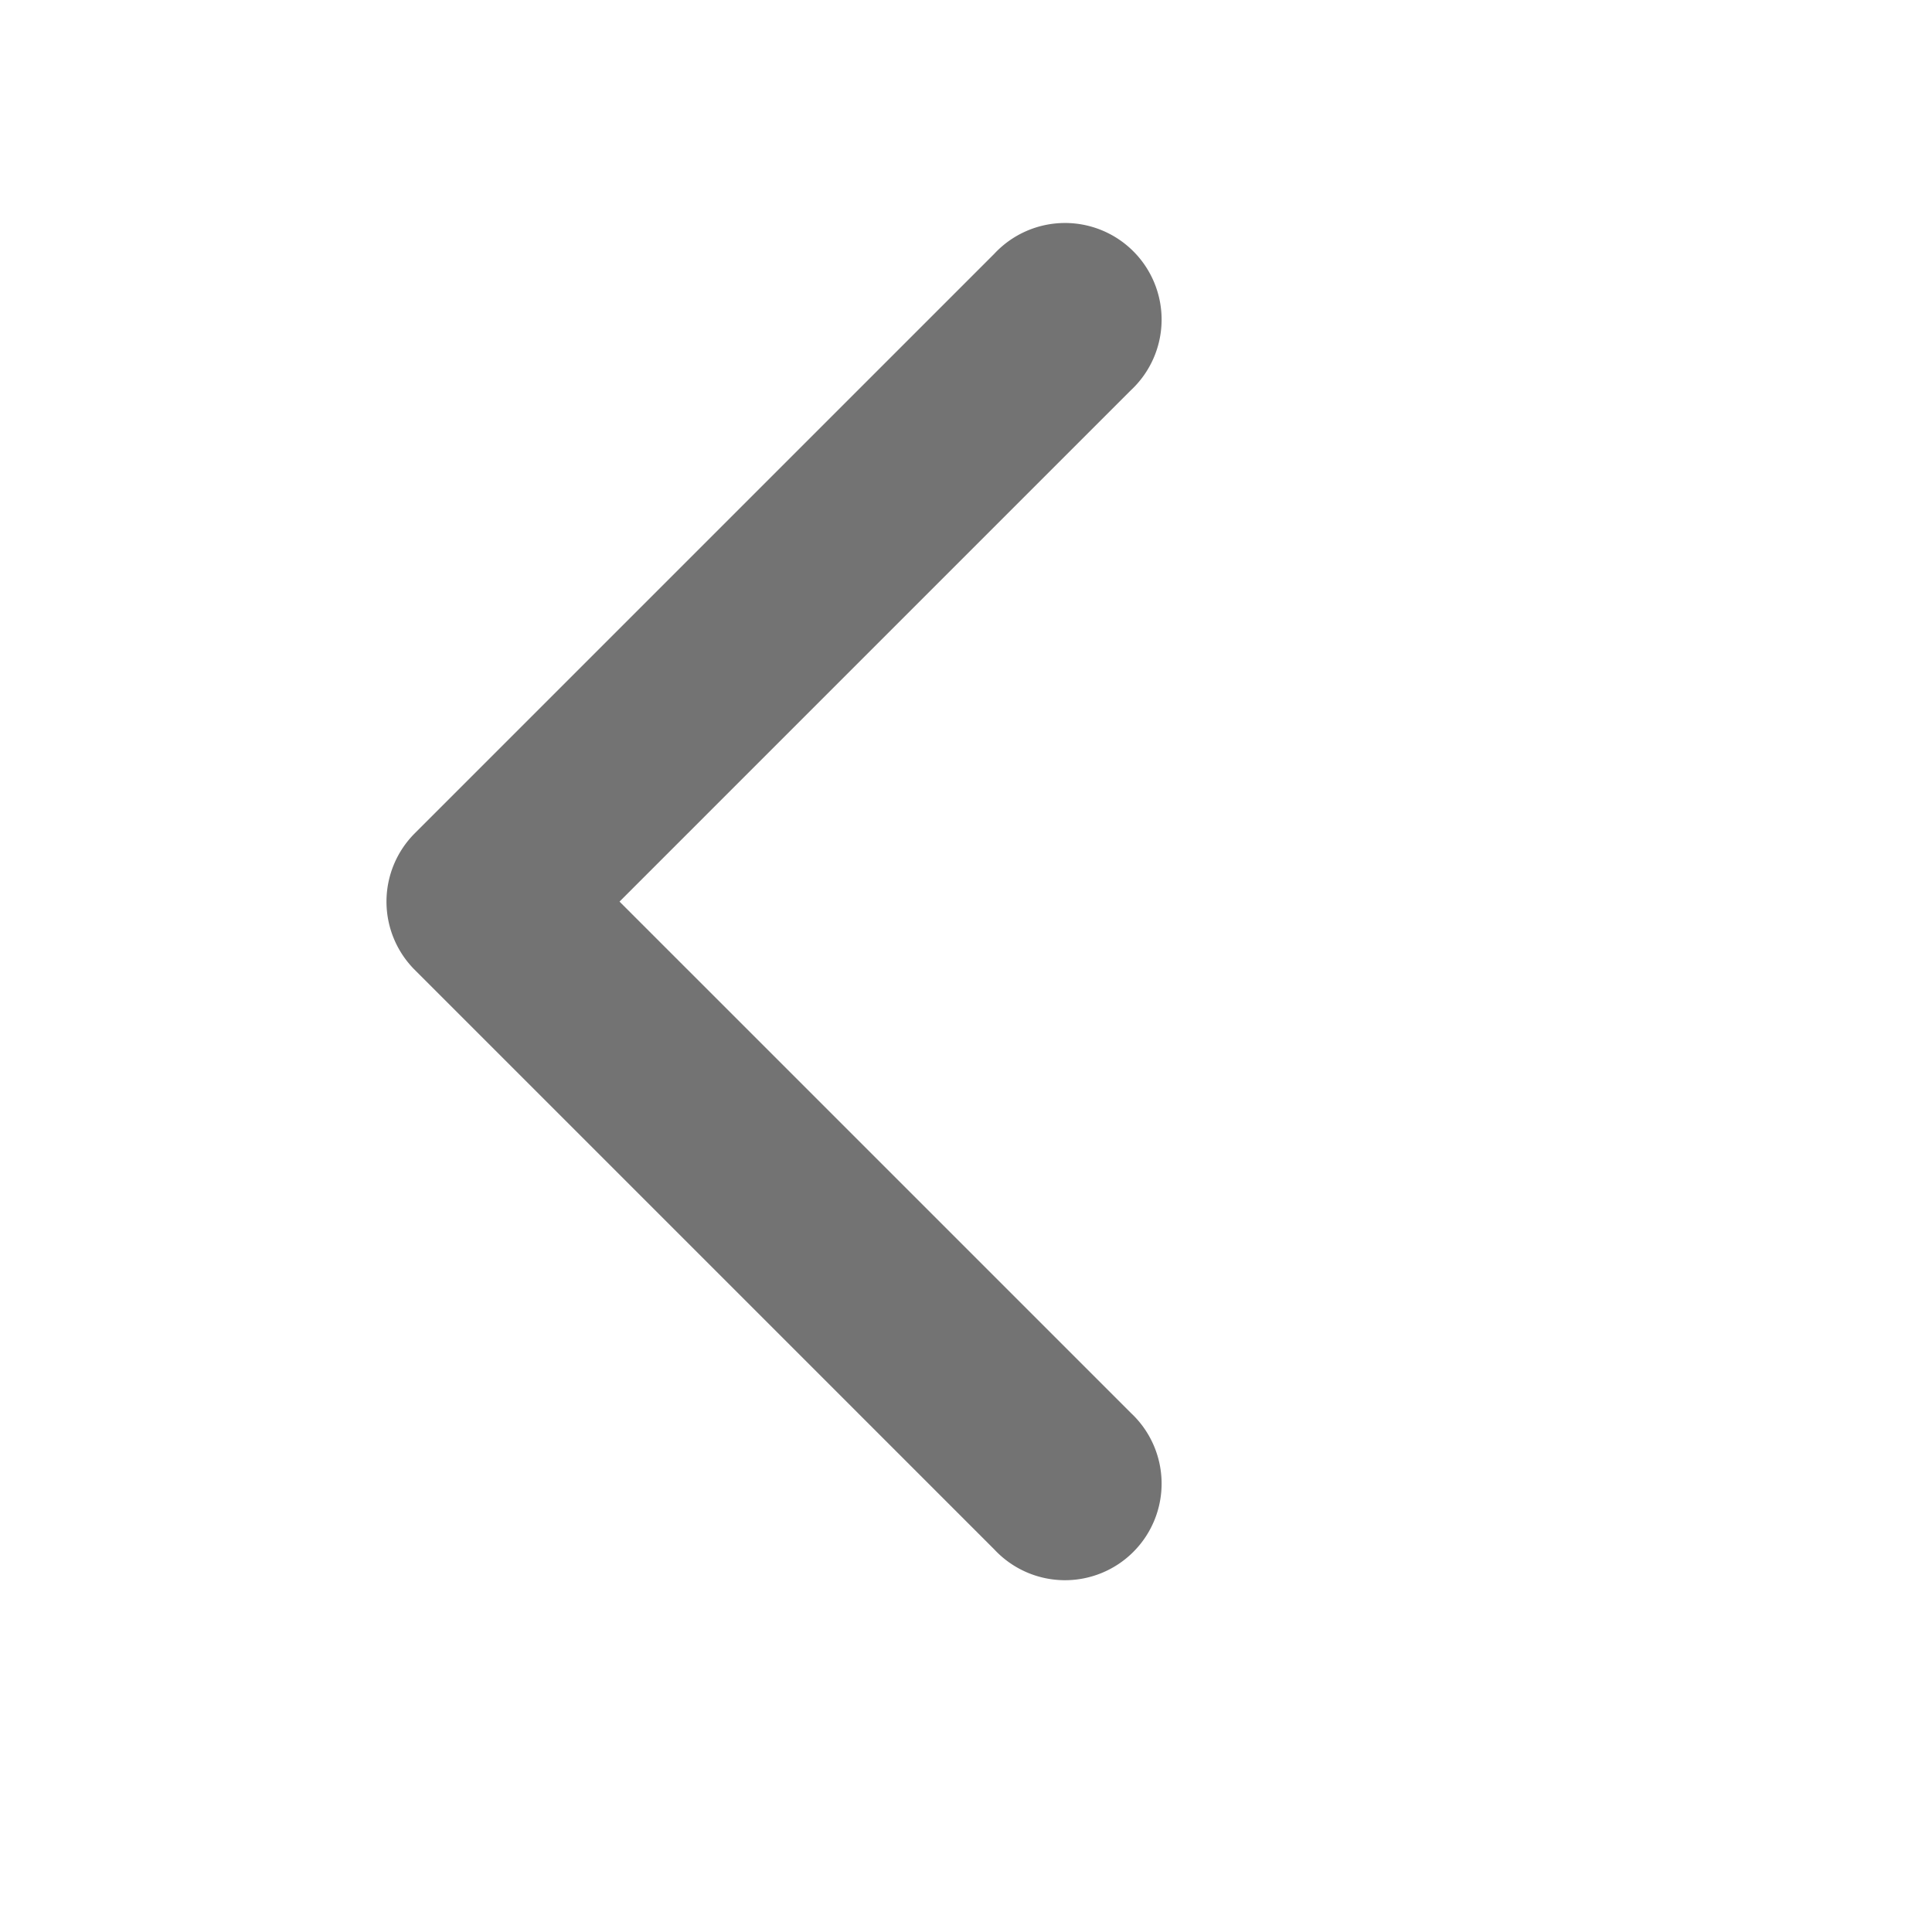 <svg xmlns:xlink="http://www.w3.org/1999/xlink" width="24" height="24" viewBox="5 5 15 15" fill="none" xmlns="http://www.w3.org/2000/svg" class="vh4A5b0TYUpHG4Czl8Lo"><path fill-rule="evenodd" clip-rule="evenodd" d="M8.22 12.53a.75.75 0 010-1.06l4.5-4.5a.75.75 0 111.06 1.06L9.81 12l3.97 3.97a.75.75 0 11-1.06 1.06l-4.5-4.5z" fill="#737373"></path></svg>